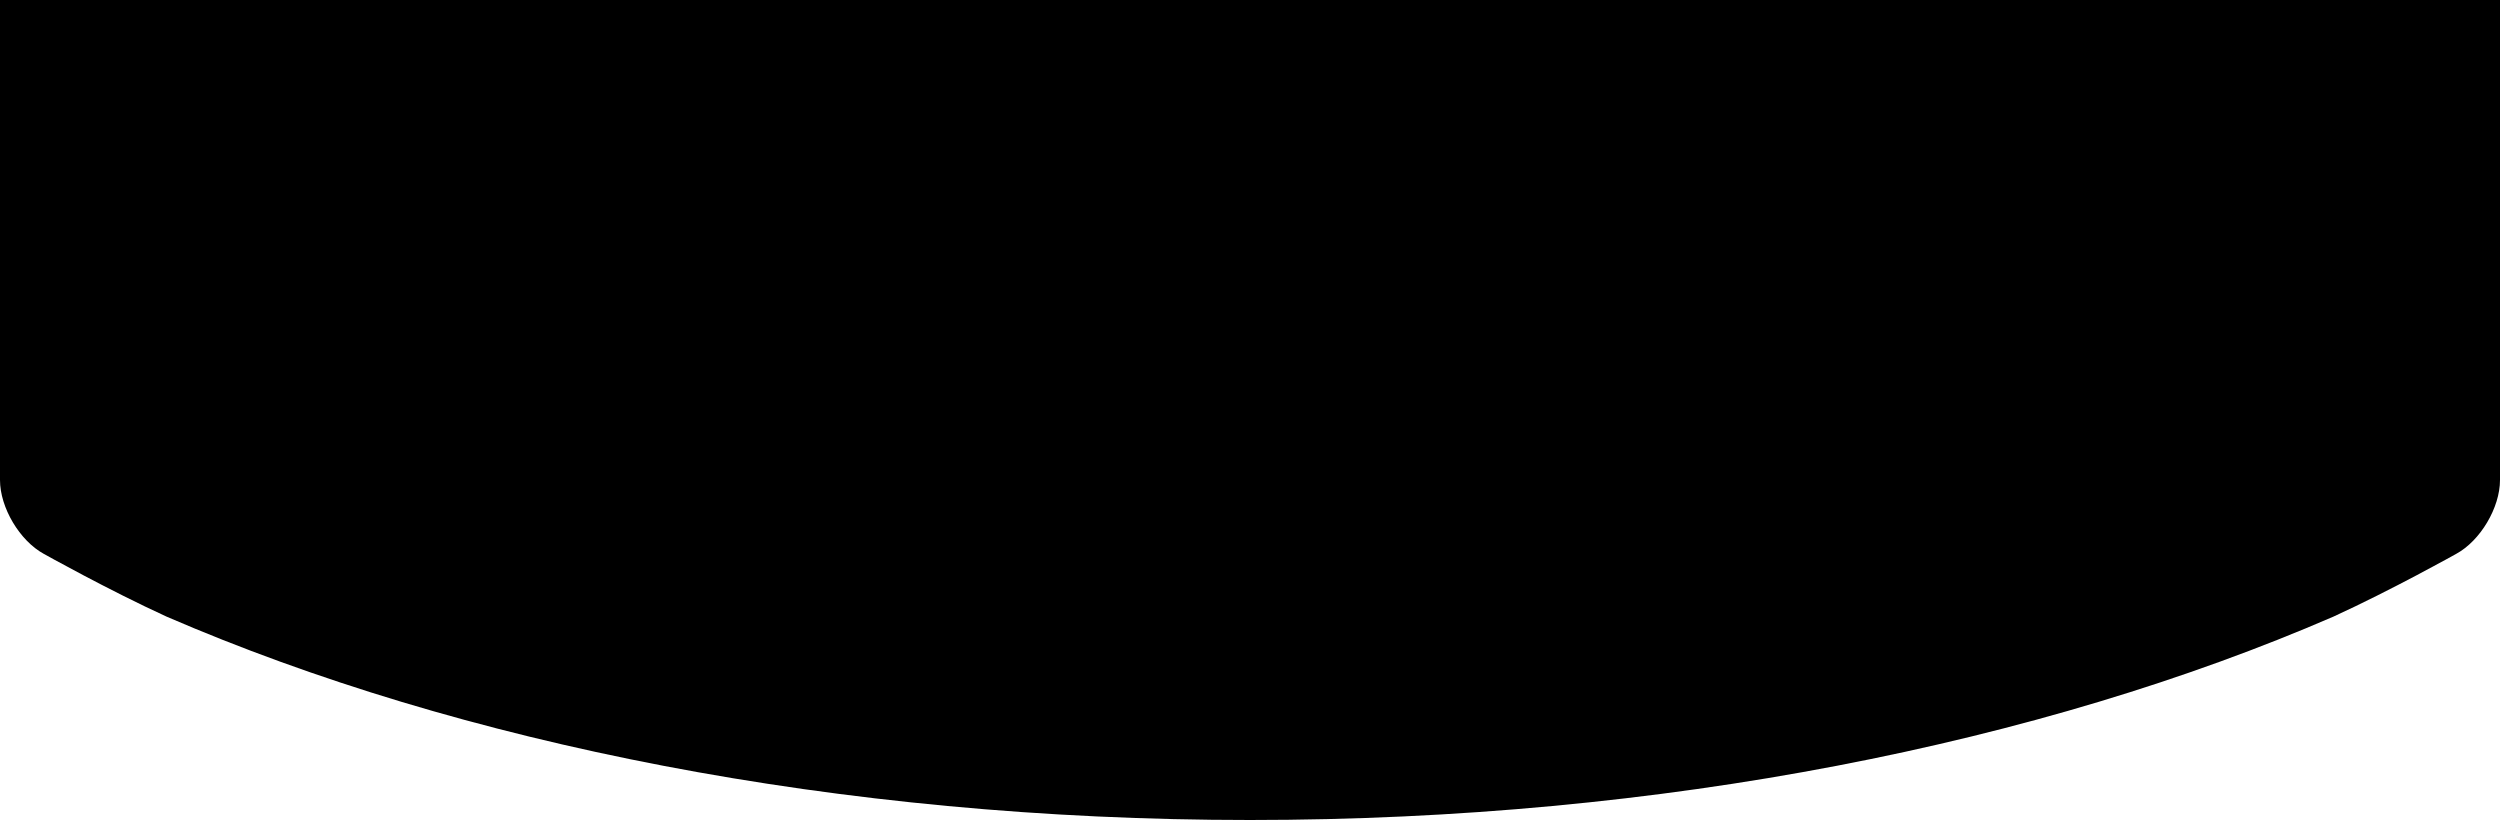 <?xml version="1.0" encoding="UTF-8"?>
<svg width="375px" height="123px" viewBox="0 0 375 123" version="1.1" xmlns="http://www.w3.org/2000/svg" xmlns:xlink="http://www.w3.org/1999/xlink">
    <!-- Generator: Sketch 52.5 (67469) - http://www.bohemiancoding.com/sketch -->
    <title>Oval 14</title>
    <desc>Created with Sketch.</desc>
    <g id="ios切片" stroke="none" stroke-width="1" fill="none" fill-rule="evenodd">
        <g id="Luck_Money_TopBar_Bg@2x-Copy" transform="translate(-188, -62)" fill="#000000">
            <path d="M538,154.5 C494.2,173.462 437.48,185 375.5,185 C313.6,185 256.946,173.491 213,154.5 C204.26,150.502 194.579,145.084 194.579,145.084 C190.946,143.105 188,138.135 188,134.003 L188,62 L563,62 L563,134.003 C563,138.143 560.061,143.113 556.412,145.09 C556.412,145.09 546.846,150.449 538,154.5 Z" id="Oval-14"></path>
        </g>
    </g>
</svg>